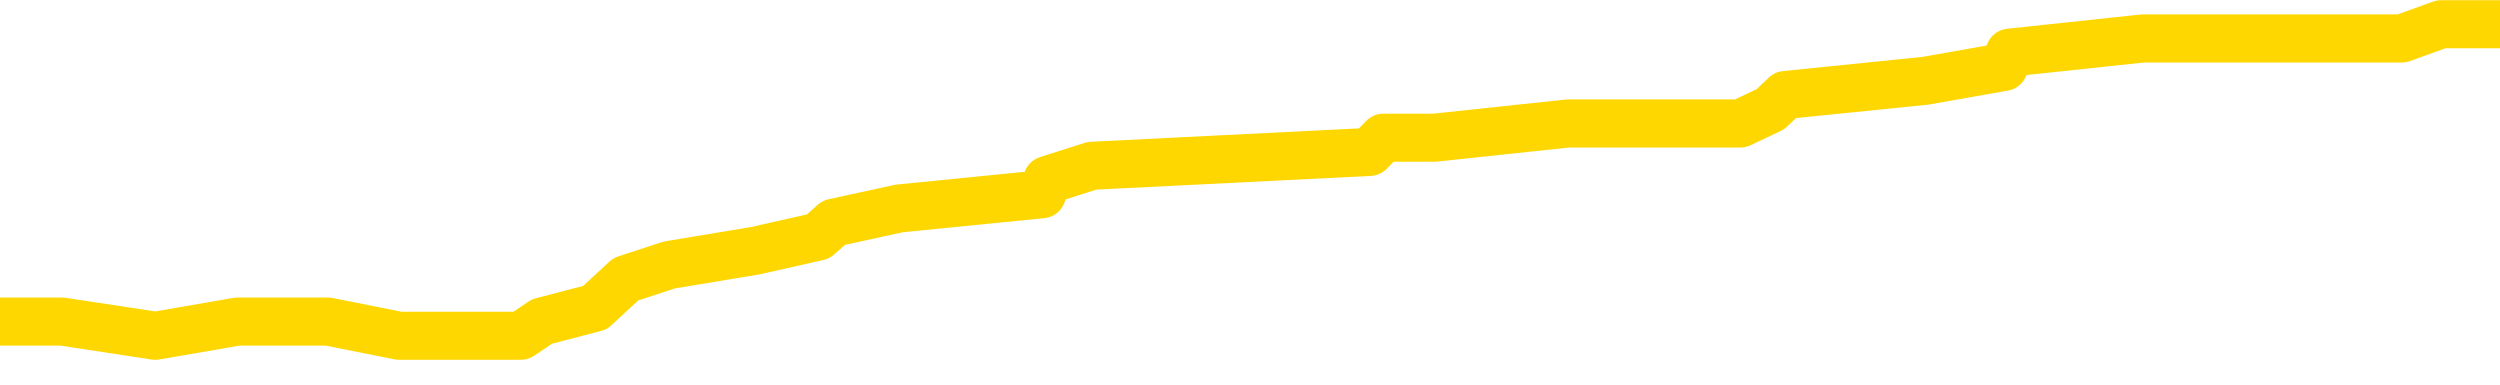 <svg xmlns="http://www.w3.org/2000/svg" version="1.1" viewBox="0 0 6500 1000">
	<path fill="none" stroke="gold" stroke-width="125" stroke-linecap="round" stroke-linejoin="round" d="M0 55439  L-411396 55439 L-411212 55402 L-410722 55328 L-410428 55291 L-410117 55218 L-409882 55181 L-409829 55107 L-409770 55034 L-409616 54997 L-409576 54923 L-409443 54886 L-409151 54850 L-408610 54850 L-408000 54813 L-407952 54813 L-407312 54776 L-407279 54776 L-406753 54776 L-406620 54739 L-406230 54666 L-405902 54592 L-405785 54518 L-405574 54445 L-404857 54445 L-404287 54408 L-404180 54408 L-404005 54371 L-403784 54297 L-403382 54261 L-403356 54187 L-402429 54113 L-402341 54040 L-402259 53966 L-402189 53892 L-401891 53856 L-401739 53782 L-399849 53819 L-399748 53819 L-399486 53819 L-399192 53856 L-399051 53782 L-398802 53782 L-398767 53745 L-398608 53708 L-398145 53635 L-397892 53598 L-397679 53524 L-397428 53487 L-397079 53451 L-396152 53377 L-396058 53303 L-395647 53266 L-394477 53193 L-393288 53156 L-393195 53082 L-393168 53009 L-392902 52935 L-392603 52861 L-392474 52788 L-392437 52714 L-391622 52714 L-391238 52751 L-390178 52788 L-390116 52788 L-389851 53524 L-389380 54224 L-389188 54923 L-388924 55623 L-388587 55586 L-388451 55549 L-387996 55512 L-387253 55476 L-387235 55439 L-387070 55365 L-387002 55365 L-386486 55328 L-385457 55328 L-385261 55291 L-384772 55255 L-384410 55218 L-384002 55218 L-383616 55255 L-381912 55255 L-381814 55255 L-381743 55255 L-381681 55255 L-381497 55218 L-381160 55218 L-380520 55181 L-380443 55144 L-380382 55144 L-380195 55107 L-380115 55107 L-379938 55071 L-379919 55034 L-379689 55034 L-379301 54997 L-378413 54997 L-378373 54960 L-378285 54923 L-378258 54850 L-377250 54813 L-377100 54739 L-377076 54702 L-376943 54666 L-376903 54629 L-375645 54592 L-375587 54592 L-375047 54555 L-374995 54555 L-374948 54555 L-374553 54518 L-374413 54481 L-374213 54445 L-374067 54445 L-373902 54445 L-373626 54481 L-373267 54481 L-372714 54445 L-372069 54408 L-371811 54334 L-371657 54297 L-371256 54261 L-371216 54224 L-371095 54187 L-371033 54224 L-371019 54224 L-370926 54224 L-370633 54187 L-370481 54040 L-370151 53966 L-370073 53892 L-369997 53856 L-369770 53745 L-369704 53671 L-369476 53598 L-369424 53524 L-369259 53487 L-368253 53451 L-368070 53414 L-367519 53377 L-367126 53303 L-366729 53266 L-365878 53193 L-365800 53156 L-365221 53119 L-364780 53119 L-364539 53082 L-364381 53082 L-363981 53009 L-363960 53009 L-363515 52972 L-363110 52935 L-362974 52861 L-362799 52788 L-362662 52714 L-362412 52641 L-361412 52604 L-361330 52567 L-361195 52530 L-361156 52493 L-360266 52456 L-360051 52420 L-359607 52383 L-359490 52346 L-359433 52309 L-358757 52309 L-358656 52272 L-358628 52272 L-357286 52236 L-356880 52199 L-356841 52162 L-355912 52125 L-355814 52088 L-355681 52051 L-355277 52015 L-355251 51978 L-355158 51941 L-354942 51904 L-354530 51831 L-353377 51757 L-353085 51683 L-353057 51610 L-352448 51573 L-352198 51499 L-352179 51462 L-351249 51425 L-351198 51352 L-351075 51315 L-351058 51241 L-350902 51205 L-350727 51131 L-350590 51094 L-350534 51057 L-350426 51020 L-350341 50984 L-350107 50947 L-350032 50910 L-349724 50873 L-349606 50836 L-349436 50800 L-349345 50763 L-349242 50763 L-349219 50726 L-349142 50726 L-349044 50652 L-348677 50615 L-348573 50579 L-348069 50542 L-347617 50505 L-347579 50468 L-347555 50431 L-347514 50395 L-347386 50358 L-347285 50321 L-346843 50284 L-346561 50247 L-345969 50210 L-345838 50174 L-345564 50100 L-345411 50063 L-345258 50026 L-345173 49953 L-345095 49916 L-344909 49879 L-344859 49879 L-344831 49842 L-344752 49805 L-344728 49769 L-344445 49695 L-343841 49621 L-342846 49585 L-342548 49548 L-341814 49511 L-341569 49474 L-341480 49437 L-340902 49400 L-340204 49364 L-339452 49327 L-339133 49290 L-338750 49216 L-338673 49180 L-338039 49143 L-337853 49106 L-337765 49106 L-337636 49106 L-337323 49069 L-337274 49032 L-337132 48995 L-337110 48959 L-336142 48922 L-335597 48885 L-335119 48885 L-335058 48885 L-334734 48885 L-334713 48848 L-334650 48848 L-334440 48811 L-334363 48775 L-334309 48738 L-334286 48701 L-334247 48664 L-334231 48627 L-333474 48590 L-333457 48554 L-332658 48517 L-332505 48480 L-331600 48443 L-331094 48406 L-330865 48333 L-330823 48333 L-330708 48296 L-330532 48259 L-329777 48296 L-329642 48259 L-329478 48222 L-329160 48185 L-328984 48112 L-327962 48038 L-327939 47965 L-327688 47928 L-327475 47854 L-326841 47817 L-326603 47744 L-326570 47670 L-326392 47596 L-326312 47523 L-326222 47486 L-326158 47412 L-325717 47339 L-325694 47302 L-325153 47265 L-324897 47228 L-324402 47191 L-323525 47155 L-323488 47118 L-323436 47081 L-323395 47044 L-323277 47007 L-323001 46970 L-322794 46897 L-322597 46823 L-322573 46750 L-322523 46676 L-322484 46639 L-322406 46602 L-321809 46529 L-321748 46492 L-321645 46455 L-321491 46418 L-320859 46381 L-320178 46344 L-319875 46271 L-319529 46234 L-319331 46197 L-319283 46124 L-318962 46087 L-318335 46050 L-318188 46013 L-318152 45976 L-318094 45939 L-318017 45866 L-317776 45866 L-317688 45829 L-317594 45792 L-317300 45755 L-317166 45719 L-317105 45682 L-317068 45608 L-316796 45608 L-315790 45571 L-315615 45534 L-315564 45534 L-315271 45498 L-315079 45424 L-314746 45387 L-314239 45350 L-313677 45277 L-313662 45203 L-313646 45166 L-313545 45093 L-313431 45019 L-313391 44945 L-313354 44909 L-313288 44909 L-313260 44872 L-313121 44909 L-312828 44909 L-312778 44909 L-312673 44909 L-312409 44872 L-311944 44835 L-311799 44835 L-311745 44761 L-311688 44724 L-311497 44688 L-311131 44651 L-310917 44651 L-310722 44651 L-310664 44651 L-310605 44577 L-310451 44540 L-310182 44504 L-309752 44688 L-309736 44688 L-309659 44651 L-309595 44614 L-309466 44356 L-309442 44319 L-309158 44283 L-309110 44246 L-309056 44209 L-308593 44172 L-308555 44172 L-308514 44135 L-308324 44099 L-307843 44062 L-307356 44025 L-307340 43988 L-307302 43951 L-307045 43914 L-306968 43841 L-306738 43804 L-306722 43730 L-306428 43657 L-305985 43620 L-305538 43583 L-305034 43546 L-304880 43509 L-304593 43473 L-304553 43399 L-304222 43362 L-304000 43325 L-303483 43252 L-303407 43215 L-303160 43141 L-302965 43068 L-302905 43031 L-302129 42994 L-302055 42994 L-301824 42957 L-301808 42957 L-301746 42920 L-301550 42884 L-301086 42884 L-301063 42847 L-300933 42847 L-299632 42847 L-299616 42847 L-299538 42810 L-299445 42810 L-299228 42810 L-299075 42773 L-298897 42810 L-298843 42847 L-298556 42884 L-298516 42884 L-298147 42884 L-297707 42884 L-297524 42884 L-297202 42847 L-296907 42847 L-296461 42773 L-296390 42736 L-295927 42663 L-295489 42626 L-295307 42589 L-293853 42515 L-293721 42479 L-293264 42405 L-293038 42368 L-292652 42294 L-292135 42221 L-291181 42147 L-290387 42074 L-289712 42037 L-289287 41963 L-288976 41926 L-288746 41816 L-288062 41705 L-288049 41595 L-287839 41448 L-287817 41411 L-287643 41337 L-286693 41300 L-286425 41227 L-285610 41190 L-285299 41116 L-285262 41079 L-285204 41006 L-284588 40969 L-283950 40895 L-282324 40858 L-281650 40822 L-281008 40822 L-280930 40822 L-280874 40822 L-280838 40822 L-280810 40785 L-280698 40711 L-280680 40674 L-280657 40638 L-280504 40601 L-280450 40527 L-280372 40490 L-280253 40453 L-280155 40417 L-280038 40380 L-279768 40306 L-279499 40269 L-279481 40196 L-279281 40159 L-279135 40085 L-278908 40048 L-278774 40012 L-278465 39975 L-278405 39938 L-278052 39864 L-277703 39828 L-277602 39791 L-277538 39717 L-277478 39680 L-277094 39607 L-276713 39570 L-276609 39533 L-276348 39496 L-276077 39423 L-275918 39386 L-275885 39349 L-275824 39312 L-275682 39275 L-275498 39238 L-275454 39202 L-275166 39202 L-275150 39165 L-274916 39165 L-274855 39128 L-274817 39128 L-274237 39091 L-274104 39054 L-274080 38907 L-274062 38649 L-274045 38355 L-274028 38060 L-274004 37766 L-273988 37545 L-273967 37287 L-273950 37029 L-273927 36882 L-273910 36735 L-273888 36624 L-273872 36551 L-273823 36440 L-273751 36330 L-273716 36146 L-273692 35998 L-273656 35851 L-273615 35704 L-273578 35630 L-273562 35483 L-273538 35372 L-273501 35299 L-273484 35188 L-273461 35115 L-273443 35041 L-273425 34967 L-273409 34894 L-273380 34783 L-273354 34673 L-273308 34636 L-273292 34562 L-273250 34526 L-273202 34452 L-273131 34378 L-273116 34305 L-273100 34231 L-273038 34194 L-272998 34157 L-272959 34121 L-272793 34084 L-272728 34047 L-272712 34010 L-272668 33937 L-272609 33900 L-272397 33863 L-272363 33826 L-272321 33789 L-272243 33752 L-271706 33716 L-271627 33679 L-271523 33605 L-271434 33568 L-271258 33532 L-270908 33495 L-270752 33458 L-270314 33421 L-270157 33384 L-270027 33347 L-269324 33274 L-269122 33237 L-268162 33163 L-267679 33127 L-267580 33127 L-267488 33090 L-267243 33053 L-267170 33016 L-266727 32942 L-266631 32906 L-266616 32869 L-266600 32832 L-266575 32795 L-266109 32758 L-265892 32722 L-265753 32685 L-265459 32648 L-265370 32611 L-265329 32574 L-265299 32537 L-265127 32501 L-265068 32464 L-264991 32427 L-264911 32390 L-264841 32390 L-264532 32353 L-264447 32317 L-264233 32280 L-264198 32243 L-263514 32206 L-263416 32169 L-263210 32132 L-263164 32096 L-262886 32059 L-262823 32022 L-262806 31948 L-262728 31912 L-262420 31838 L-262396 31801 L-262342 31727 L-262319 31691 L-262197 31654 L-262061 31580 L-261817 31543 L-261691 31543 L-261044 31506 L-261028 31506 L-261004 31506 L-260823 31433 L-260747 31396 L-260655 31359 L-260228 31322 L-259812 31286 L-259419 31212 L-259340 31175 L-259321 31138 L-258958 31101 L-258721 31065 L-258493 31028 L-258180 30991 L-258102 30954 L-258021 30881 L-257843 30807 L-257828 30770 L-257562 30696 L-257482 30660 L-257252 30623 L-257026 30586 L-256710 30586 L-256535 30549 L-256174 30549 L-255782 30512 L-255713 30439 L-255649 30402 L-255509 30328 L-255457 30291 L-255355 30218 L-254854 30181 L-254656 30144 L-254410 30107 L-254224 30071 L-253925 30034 L-253848 29997 L-253682 29923 L-252798 29886 L-252769 29813 L-252646 29739 L-252068 29702 L-251990 29666 L-251276 29666 L-250964 29666 L-250751 29666 L-250735 29666 L-250348 29666 L-249823 29592 L-249377 29555 L-249047 29518 L-248895 29481 L-248569 29481 L-248390 29445 L-248309 29445 L-248102 29371 L-247927 29334 L-246998 29297 L-246109 29261 L-246070 29224 L-245842 29224 L-245462 29187 L-244675 29150 L-244441 29113 L-244365 29076 L-244007 29040 L-243436 28966 L-243169 28929 L-242782 28892 L-242678 28892 L-242508 28892 L-241890 28892 L-241679 28892 L-241371 28892 L-241318 28856 L-241190 28819 L-241137 28782 L-241018 28745 L-240682 28671 L-239722 28635 L-239591 28561 L-239389 28524 L-238758 28487 L-238447 28451 L-238033 28414 L-238005 28377 L-237860 28340 L-237440 28303 L-236107 28303 L-236060 28266 L-235932 28193 L-235915 28156 L-235337 28082 L-235132 28046 L-235102 28009 L-235061 27972 L-235004 27935 L-234966 27898 L-234888 27861 L-234745 27825 L-234291 27788 L-234172 27751 L-233887 27714 L-233514 27677 L-233418 27641 L-233091 27604 L-232737 27567 L-232567 27530 L-232520 27493 L-232411 27456 L-232322 27420 L-232294 27383 L-232217 27309 L-231914 27272 L-231880 27199 L-231808 27162 L-231441 27125 L-231105 27088 L-231024 27088 L-230804 27051 L-230633 27015 L-230605 26978 L-230108 26941 L-229559 26867 L-228678 26831 L-228580 26757 L-228503 26720 L-228229 26683 L-227981 26610 L-227907 26573 L-227846 26499 L-227727 26462 L-227684 26425 L-227575 26389 L-227498 26315 L-226797 26278 L-226552 26241 L-226512 26205 L-226356 26168 L-225756 26168 L-225529 26168 L-225437 26168 L-224962 26168 L-224365 26094 L-223845 26057 L-223824 26020 L-223679 25984 L-223359 25984 L-222817 25984 L-222585 25984 L-222414 25984 L-221928 25947 L-221700 25910 L-221615 25873 L-221269 25836 L-220943 25836 L-220420 25800 L-220093 25763 L-219492 25726 L-219295 25652 L-219243 25615 L-219202 25579 L-218921 25542 L-218236 25468 L-217926 25431 L-217901 25358 L-217710 25321 L-217487 25284 L-217401 25247 L-216738 25174 L-216713 25137 L-216492 25063 L-216162 25026 L-215810 24953 L-215605 24916 L-215372 24842 L-215114 24805 L-214925 24732 L-214878 24695 L-214651 24658 L-214616 24621 L-214460 24585 L-214245 24548 L-214072 24511 L-213981 24474 L-213703 24437 L-213460 24400 L-213144 24364 L-212718 24364 L-212681 24364 L-212197 24364 L-211964 24364 L-211752 24327 L-211526 24290 L-210976 24290 L-210729 24253 L-209895 24253 L-209839 24216 L-209817 24180 L-209660 24143 L-209198 24106 L-209157 24069 L-208817 23995 L-208684 23959 L-208461 23922 L-207889 23885 L-207417 23848 L-207223 23811 L-207030 23775 L-206840 23738 L-206739 23701 L-206370 23664 L-206324 23627 L-206243 23590 L-204949 23554 L-204901 23517 L-204633 23517 L-204487 23517 L-203936 23517 L-203820 23480 L-203738 23443 L-203379 23406 L-203155 23370 L-202874 23333 L-202545 23259 L-202037 23222 L-201924 23185 L-201845 23149 L-201681 23112 L-201387 23112 L-200918 23112 L-200721 23149 L-200671 23149 L-200021 23112 L-199899 23075 L-199445 23075 L-199409 23038 L-198941 23001 L-198830 22965 L-198814 22928 L-198598 22928 L-198417 22891 L-197886 22891 L-196856 22891 L-196656 22854 L-196198 22817 L-195250 22744 L-195151 22707 L-194797 22633 L-194737 22596 L-194722 22560 L-194687 22523 L-194317 22486 L-194197 22449 L-193955 22412 L-193792 22375 L-193604 22339 L-193483 22302 L-192413 22228 L-191555 22191 L-191342 22118 L-191245 22081 L-191071 22007 L-190738 21970 L-190666 21934 L-190608 21897 L-190433 21897 L-190044 21860 L-189809 21823 L-189698 21786 L-189581 21750 L-188600 21713 L-188574 21676 L-187980 21602 L-187947 21602 L-187799 21565 L-187514 21529 L-186603 21529 L-185656 21529 L-185503 21492 L-185401 21492 L-185269 21455 L-185126 21418 L-185100 21381 L-184986 21344 L-184767 21308 L-184086 21271 L-183956 21234 L-183653 21197 L-183413 21124 L-183081 21087 L-182442 21050 L-182100 20976 L-182038 20939 L-181882 20939 L-180960 20939 L-180490 20939 L-180447 20939 L-180434 20903 L-180392 20866 L-180370 20829 L-180343 20792 L-180200 20755 L-179777 20719 L-179442 20719 L-179251 20682 L-178822 20682 L-178634 20645 L-178245 20571 L-177711 20534 L-177338 20498 L-177317 20498 L-177067 20461 L-176949 20424 L-176873 20387 L-176737 20350 L-176697 20314 L-176618 20277 L-176223 20240 L-175727 20203 L-175615 20129 L-175442 20093 L-175134 20056 L-174687 20019 L-174364 19982 L-174221 19909 L-173794 19835 L-173641 19761 L-173586 19688 L-172772 19651 L-172752 19614 L-172380 19577 L-172323 19577 L-171194 19540 L-171127 19540 L-170568 19504 L-170373 19467 L-170237 19430 L-170004 19393 L-169657 19356 L-169622 19283 L-169587 19246 L-169519 19172 L-169170 19135 L-168998 19099 L-168513 19062 L-168496 19025 L-168171 18988 L-168014 18951 L-166873 18878 L-166848 18841 L-166656 18767 L-166463 18730 L-166213 18694 L-166195 18657 L-165175 18620 L-164878 18583 L-164802 18546 L-164666 18473 L-164490 18436 L-163913 18362 L-163698 18325 L-163634 18289 L-163503 18252 L-163467 18178 L-162943 18141 L-162805 32648 L-162791 32648 L-162768 32648 L-162748 32648 L-162521 18104 L-161745 18104 L-161703 18104 L-161336 18104 L-161257 18068 L-161205 18031 L-160532 17994 L-159790 17957 L-159365 17957 L-158917 17920 L-157855 17884 L-157544 17810 L-157134 17810 L-157062 17773 L-156537 17773 L-156443 17773 L-156425 17773 L-155980 17736 L-155795 17663 L-155015 17589 L-154342 17552 L-153930 17442 L-153698 17368 L-153558 17331 L-153476 17258 L-153456 17221 L-153380 17221 L-153251 17184 L-152935 17221 L-152710 17221 L-152385 17184 L-152323 17184 L-151953 17184 L-151920 17184 L-151711 17184 L-151044 17184 L-150966 17184 L-150809 17110 L-150698 17110 L-150371 17074 L-150217 17037 L-149876 17037 L-149819 16963 L-149480 16889 L-149277 16853 L-149224 16779 L-147847 16742 L-147718 16705 L-147284 16668 L-146964 16632 L-146136 16558 L-146013 16521 L-145282 16448 L-145126 16374 L-145085 16337 L-145032 16300 L-145008 16263 L-144894 16227 L-144598 16190 L-144308 16153 L-144254 16116 L-144133 16079 L-144103 16043 L-144003 16006 L-143559 16006 L-143408 15969 L-142572 15969 L-142030 15932 L-141696 15932 L-141680 15895 L-141604 15858 L-141488 15822 L-141293 15785 L-141029 15748 L-140195 15711 L-140098 15674 L-139577 15638 L-139535 15601 L-139436 15564 L-138608 15564 L-138473 15527 L-138134 15527 L-137580 15490 L-137200 15453 L-137037 15417 L-136727 15380 L-135915 15343 L-135609 15306 L-135340 15306 L-135018 15306 L-134698 15343 L-134422 15343 L-133594 15269 L-133498 15233 L-133406 15122 L-133301 15012 L-132915 14901 L-132435 14828 L-132418 14791 L-132300 14754 L-131932 14680 L-131837 14643 L-131003 14570 L-130926 14533 L-130626 14496 L-130536 14459 L-130128 14386 L-130018 14312 L-129319 14275 L-128846 14238 L-128786 14202 L-128567 14128 L-128293 14091 L-128180 14054 L-127153 14018 L-126766 13981 L-126746 13944 L-126413 13907 L-126169 13870 L-125735 13833 L-125625 13797 L-125508 13760 L-125056 13686 L-124466 13649 L-124129 13613 L-122236 13576 L-122122 13502 L-121911 13465 L-120592 13428 L-120486 5144 L-120420 -3029 L-120384 -10576 L-120322 -10576 L-119822 -2366 L-119147 5733 L-119125 13208 L-118855 13134 L-117887 13134 L-117198 13097 L-117036 13060 L-116495 13023 L-116405 12987 L-115386 12950 L-114438 12876 L-114072 12913 L-113970 12950 L-113381 12950 L-113322 12950 L-113221 12913 L-112781 12839 L-112674 12803 L-112232 12766 L-111232 12655 L-110976 12545 L-110873 12434 L-110743 12361 L-110376 12287 L-109795 12213 L-109764 12177 L-109449 12140 L-107466 12103 L-107350 12066 L-107282 12066 L-106924 12029 L-105305 11993 L-105128 11993 L-104983 11993 L-104161 12029 L-104108 12066 L-104054 12066 L-103619 12066 L-102639 12103 L-102565 12103 L-101480 12066 L-101267 12066 L-100551 11993 L-100163 11956 L-99944 11882 L-99625 11808 L-99131 11735 L-99003 11698 L-98774 11624 L-98542 11551 L-98483 11514 L-98193 11477 L-97921 11403 L-96891 11367 L-95226 11330 L-94807 11293 L-94670 11256 L-94513 11256 L-94208 11219 L-93980 11146 L-93822 11109 L-93662 11035 L-93493 10962 L-93446 10925 L-93393 10888 L-93371 10888 L-92985 10851 L-92735 10851 L-92464 10851 L-92304 10851 L-92214 10851 L-90555 10851 L-90390 10888 L-90010 10851 L-89550 10851 L-88941 10777 L-87848 10741 L-87416 10704 L-87385 10667 L-87323 10630 L-87305 10593 L-85601 10557 L-85559 10520 L-85093 10483 L-84906 10446 L-84874 10372 L-84279 10336 L-84229 10299 L-83906 10262 L-83856 10225 L-83645 10188 L-83627 10152 L-83361 10078 L-83308 10041 L-82839 10004 L-82329 9931 L-82250 9931 L-81956 9894 L-81939 9857 L-81901 9820 L-81830 9783 L-81673 9747 L-80726 9747 L-80670 9747 L-80149 9747 L-79957 9710 L-79856 9710 L-79630 9673 L-79120 9673 L-78732 10667 L-78662 10667 L-78314 10630 L-77957 10593 L-76828 9526 L-76777 9452 L-76551 9415 L-76517 9378 L-76392 9305 L-76293 9305 L-76029 9305 L-75288 9342 L-74710 9342 L-74416 9342 L-73710 9342 L-73532 9305 L-73508 9305 L-72873 9268 L-72561 9231 L-72165 9231 L-72135 9194 L-72114 9157 L-71960 9121 L-71275 9121 L-71259 9121 L-70919 9121 L-70646 9084 L-70609 9047 L-70553 8973 L-70531 8937 L-70459 8900 L-70127 8863 L-70021 8826 L-69992 8752 L-69794 8716 L-69641 8679 L-68773 8642 L-68211 8568 L-68195 8568 L-68093 8532 L-67991 8568 L-67845 8568 L-67766 8568 L-67729 8532 L-67673 8495 L-67600 8458 L-67455 8421 L-66973 8421 L-66569 8384 L-65702 8421 L-65682 8421 L-65425 8421 L-65348 8421 L-65319 8384 L-65308 8311 L-65291 8274 L-64998 8237 L-64959 8200 L-64887 8163 L-64813 8127 L-64608 8090 L-64449 7979 L-64147 7869 L-64070 7722 L-64053 7611 L-63836 7537 L-63605 7537 L-63495 7574 L-63125 7611 L-62967 7611 L-62736 7611 L-62567 7611 L-62422 7574 L-62290 7537 L-61014 7464 L-60611 7390 L-60550 7353 L-60433 7280 L-60008 7243 L-59993 7169 L-59931 7132 L-59657 7059 L-59545 7022 L-59263 6948 L-58985 6912 L-58560 6838 L-58538 6801 L-58460 6764 L-58334 6727 L-57748 6691 L-57356 6654 L-57021 6617 L-56432 6580 L-56329 6580 L-56159 6543 L-56023 6543 L-55195 6506 L-54010 6470 L-53974 6433 L-53918 6433 L-53698 6396 L-53493 6396 L-53338 6396 L-53081 6359 L-53005 6322 L-52462 6286 L-52426 6249 L-52177 6212 L-51790 6175 L-50964 6138 L-50606 6101 L-50295 6101 L-50037 6065 L-49814 6028 L-49407 5991 L-49291 5954 L-49107 5917 L-49054 5917 L-48866 5881 L-48695 5844 L-48666 5807 L-48386 5770 L-48075 5733 L-47937 5696 L-47628 5660 L-47434 5660 L-47418 5623 L-46699 5623 L-46565 5549 L-46268 5512 L-46177 5476 L-45577 5476 L-45538 5439 L-45460 5402 L-44839 5365 L-44688 5291 L-44647 5255 L-44337 5218 L-44145 5181 L-43952 5107 L-43896 5034 L-43588 4997 L-43535 4960 L-43481 4997 L-43455 4997 L-43330 4997 L-42520 4960 L-42443 4923 L-41903 4886 L-41634 4850 L-40974 4813 L-40067 4776 L-39825 4739 L-39293 4702 L-39076 4666 L-37968 4702 L-37918 4702 L-37143 4702 L-36595 4666 L-36484 4629 L-36331 4555 L-36276 4518 L-36110 4481 L-35733 4445 L-35286 4408 L-35231 4371 L-35076 4334 L-34396 4297 L-34176 4261 L-33658 4224 L-32809 4150 L-32793 4113 L-31002 4076 L-30448 4040 L-30331 4003 L-29325 3966 L-29289 3929 L-29056 3929 L-28963 3929 L-28923 3929 L-28591 3892 L-28239 3856 L-27974 3782 L-27687 3745 L-27377 3671 L-27123 3598 L-27029 3561 L-26539 3524 L-26332 3487 L-25766 3451 L-25652 3487 L-25300 3451 L-25249 3451 L-25209 3451 L-24605 3377 L-23872 3303 L-23290 3230 L-23055 3156 L-22515 3046 L-22362 2972 L-21860 2935 L-21651 2861 L-21628 2861 L-21569 2825 L-20606 2825 L-20429 2788 L-19987 2751 L-19962 2677 L-19807 2641 L-19726 2641 L-19575 2677 L-18929 2677 L-18879 2641 L-17759 2604 L-16775 2567 L-16713 2530 L-15993 2493 L-15128 2456 L-14749 2420 L-14530 2420 L-13771 2383 L-13719 2346 L-13409 2272 L-12558 2272 L-12365 2236 L-12188 2199 L-11964 2199 L-11837 2162 L-11645 2162 L-11413 2125 L-11243 2162 L-10956 2125 L-10677 2125 L-10594 2088 L-10423 2051 L-10407 1978 L-10253 1941 L-10214 1904 L-9438 1867 L-9362 1867 L-9130 1794 L-8703 1757 L-8357 1720 L-7774 1683 L-7505 1683 L-7246 1683 L-7117 1610 L-7101 1573 L-6987 1536 L-6963 1499 L-6729 1462 L-6693 1425 L-5377 1425 L-5321 1389 L-4642 1315 L-4070 1315 L-3944 1315 L-3791 1315 L-3714 1315 L-3402 1241 L-3129 1205 L-3040 1131 L-2938 1131 L-2010 1094 L-1934 1094 L-1570 1094 L-1546 1057 L-1509 1020 L-734 947 L-642 910 L-502 873 L-100 836 L161 836 L404 873 L618 836 L699 836 L775 836 L852 836 L1038 873 L1105 873 L1354 873 L1409 836 L1547 800 L1627 726 L1740 689 L1963 652 L2127 615 L2168 579 L2338 542 L2709 505 L2723 468 L2839 431 L3561 395 L3597 358 L3730 358 L4077 321 L4489 321 L4525 321 L4603 284 L4642 247 L5006 210 L5210 174 L5225 137 L5571 100 L5919 100 L6245 100 L6347 63 L6500 63" />
</svg>
